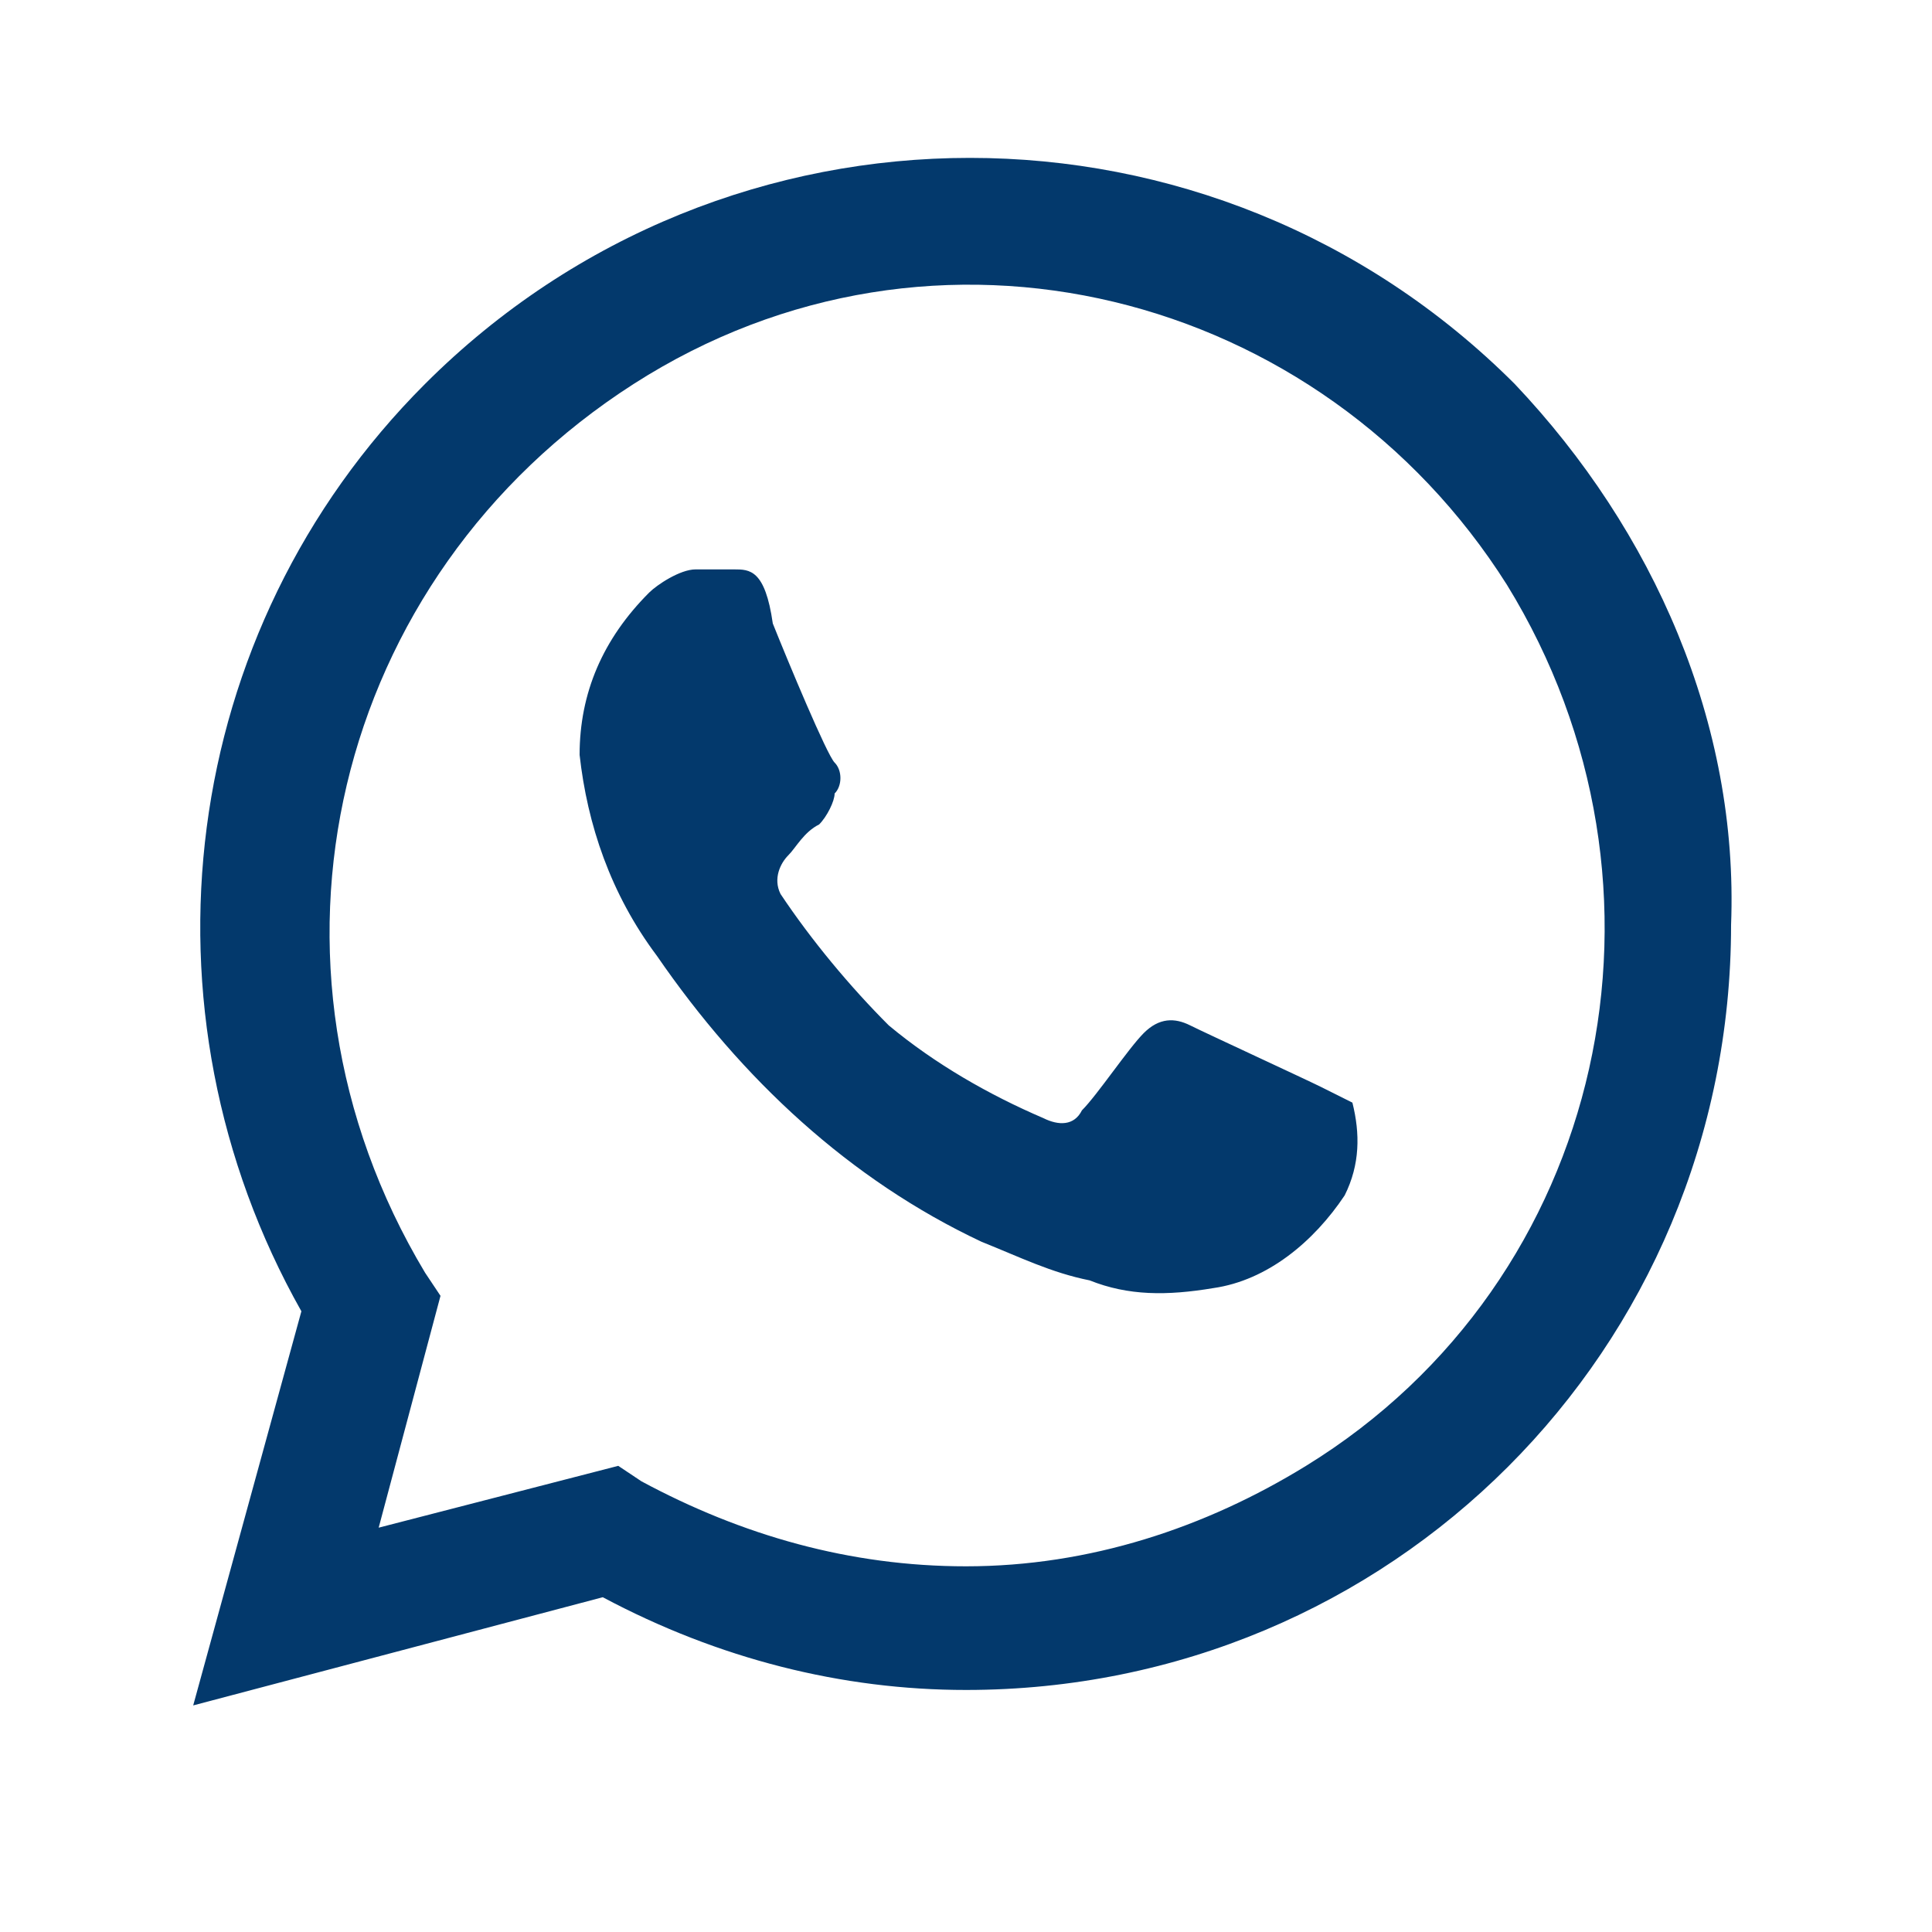 <svg width="25" height="25" viewBox="0 0 25 25" fill="none" xmlns="http://www.w3.org/2000/svg">
<path d="M17.1 14.068C16.9 13.968 15.6 13.368 15.4 13.268C15.2 13.168 15 13.168 14.8 13.368C14.6 13.568 14.2 14.168 14 14.368C13.9 14.568 13.7 14.568 13.5 14.468C12.8 14.168 12.1 13.768 11.5 13.268C11 12.768 10.5 12.168 10.1 11.568C10 11.368 10.1 11.168 10.2 11.068C10.3 10.968 10.4 10.768 10.6 10.668C10.7 10.568 10.8 10.368 10.8 10.268C10.9 10.168 10.9 9.968 10.8 9.868C10.7 9.768 10.2 8.568 10 8.068C9.9 7.368 9.7 7.368 9.5 7.368C9.4 7.368 9.2 7.368 9 7.368C8.8 7.368 8.5 7.568 8.4 7.668C7.8 8.268 7.5 8.968 7.5 9.768C7.6 10.668 7.9 11.568 8.5 12.368C9.6 13.968 11 15.268 12.7 16.068C13.2 16.268 13.6 16.468 14.1 16.568C14.6 16.768 15.1 16.768 15.7 16.668C16.4 16.568 17 16.068 17.4 15.468C17.6 15.068 17.6 14.668 17.5 14.268C17.5 14.268 17.3 14.168 17.1 14.068ZM19.6 4.968C15.7 1.068 9.4 1.068 5.5 4.968C2.3 8.168 1.7 13.068 3.9 16.968L2.5 22.068L7.8 20.668C9.3 21.468 10.9 21.868 12.5 21.868C18 21.868 22.4 17.468 22.4 11.968C22.5 9.368 21.4 6.868 19.6 4.968ZM16.9 18.968C15.6 19.768 14.1 20.268 12.5 20.268C11 20.268 9.6 19.868 8.3 19.168L8 18.968L4.9 19.768L5.7 16.768L5.5 16.468C3.1 12.468 4.3 7.468 8.2 4.968C12.1 2.468 17.1 3.768 19.5 7.568C21.9 11.468 20.8 16.568 16.9 18.968Z" fill="#03396C"/>
</svg>
